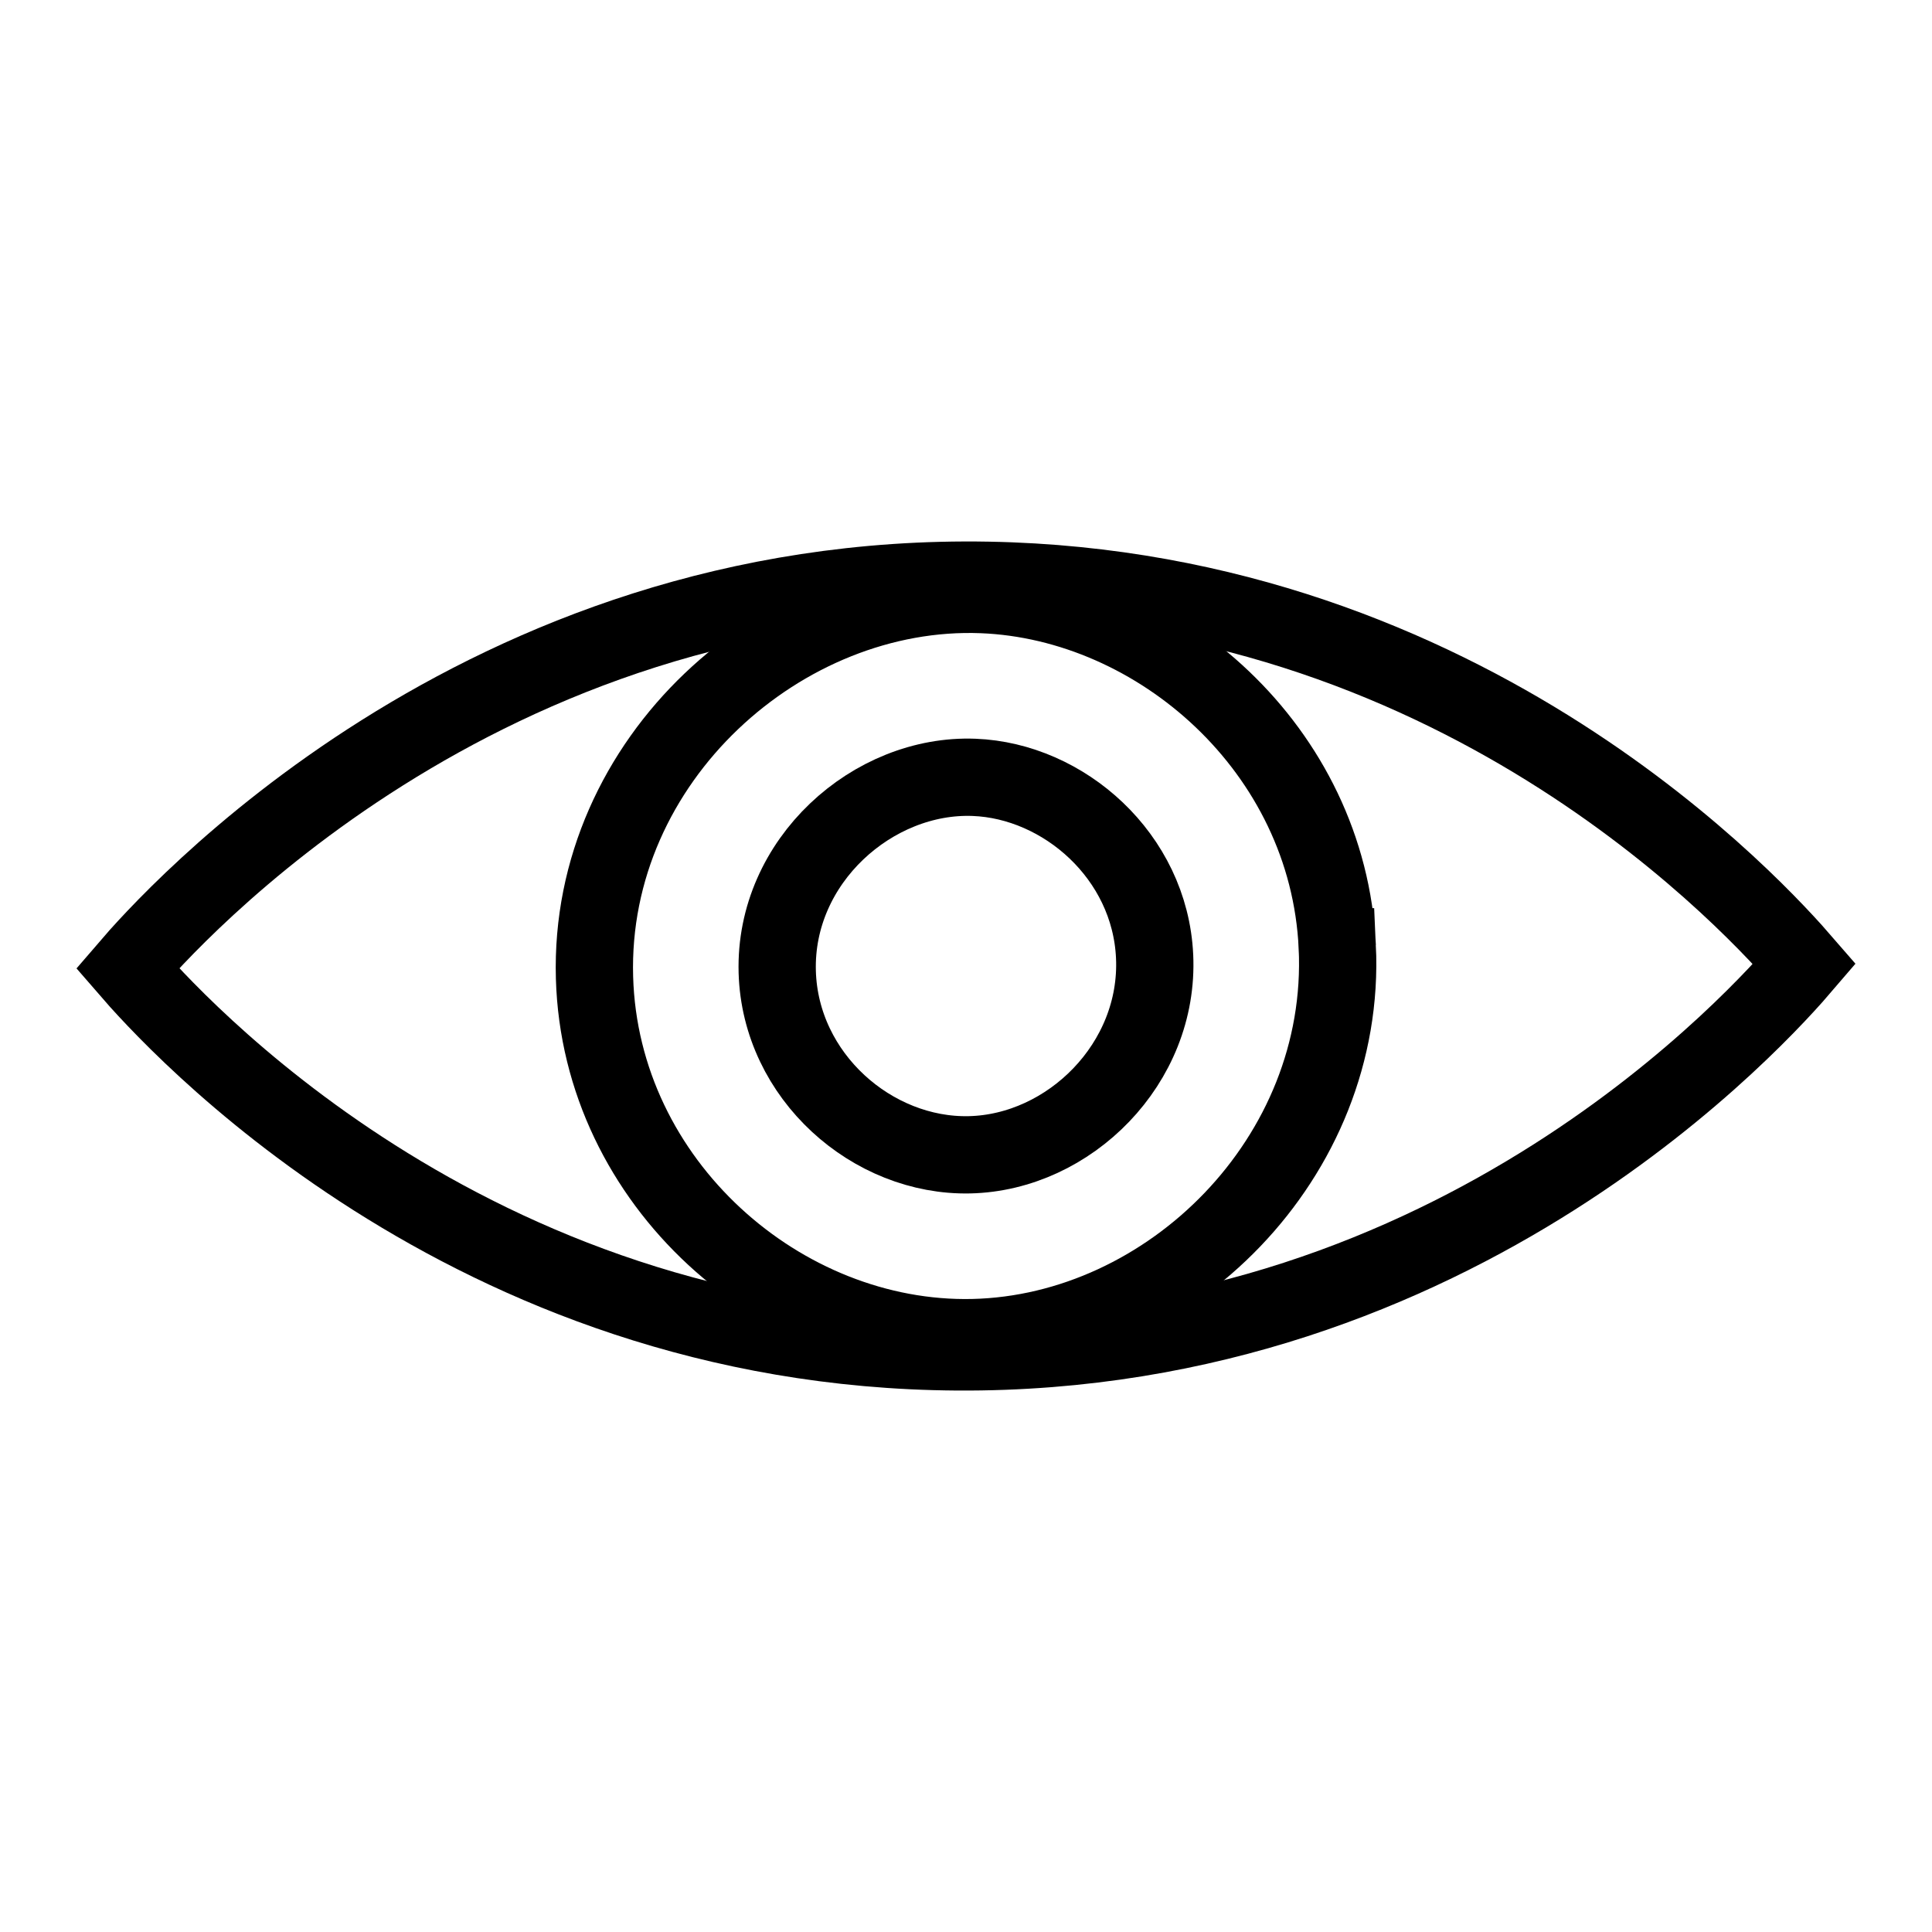 <svg xmlns="http://www.w3.org/2000/svg" viewBox="0 0 500 500"><style>.st0{fill:none;stroke:#000;stroke-width:20;stroke-miterlimit:10}</style><g id="Capa_1"><path class="st0" d="M298.81 247.48c1.3 27.76-22.11 50.8-47.89 51.38-25.12.57-48.99-20.27-49.77-47.32-.82-28.74 24.82-51.39 50.97-50.36 23.16.9 45.48 20.34 46.69 46.3z"/><path class="st0" d="M346.09 245.03c2.56 54.64-43.53 99.99-94.27 101.14-49.44 1.11-96.45-39.91-97.96-93.15-1.61-56.57 48.86-101.16 100.33-99.14 45.57 1.79 89.51 40.06 91.9 91.15z"/><path class="st0" d="M33 250.6c10.68-12.45 90.93-102.84 222.77-100.42 124.75 2.29 199.67 85.91 211.23 99.27-10.78 12.62-89.18 101.24-219.31 100.42-127.08-.81-203.48-86.3-214.69-99.27z"/></g></svg>